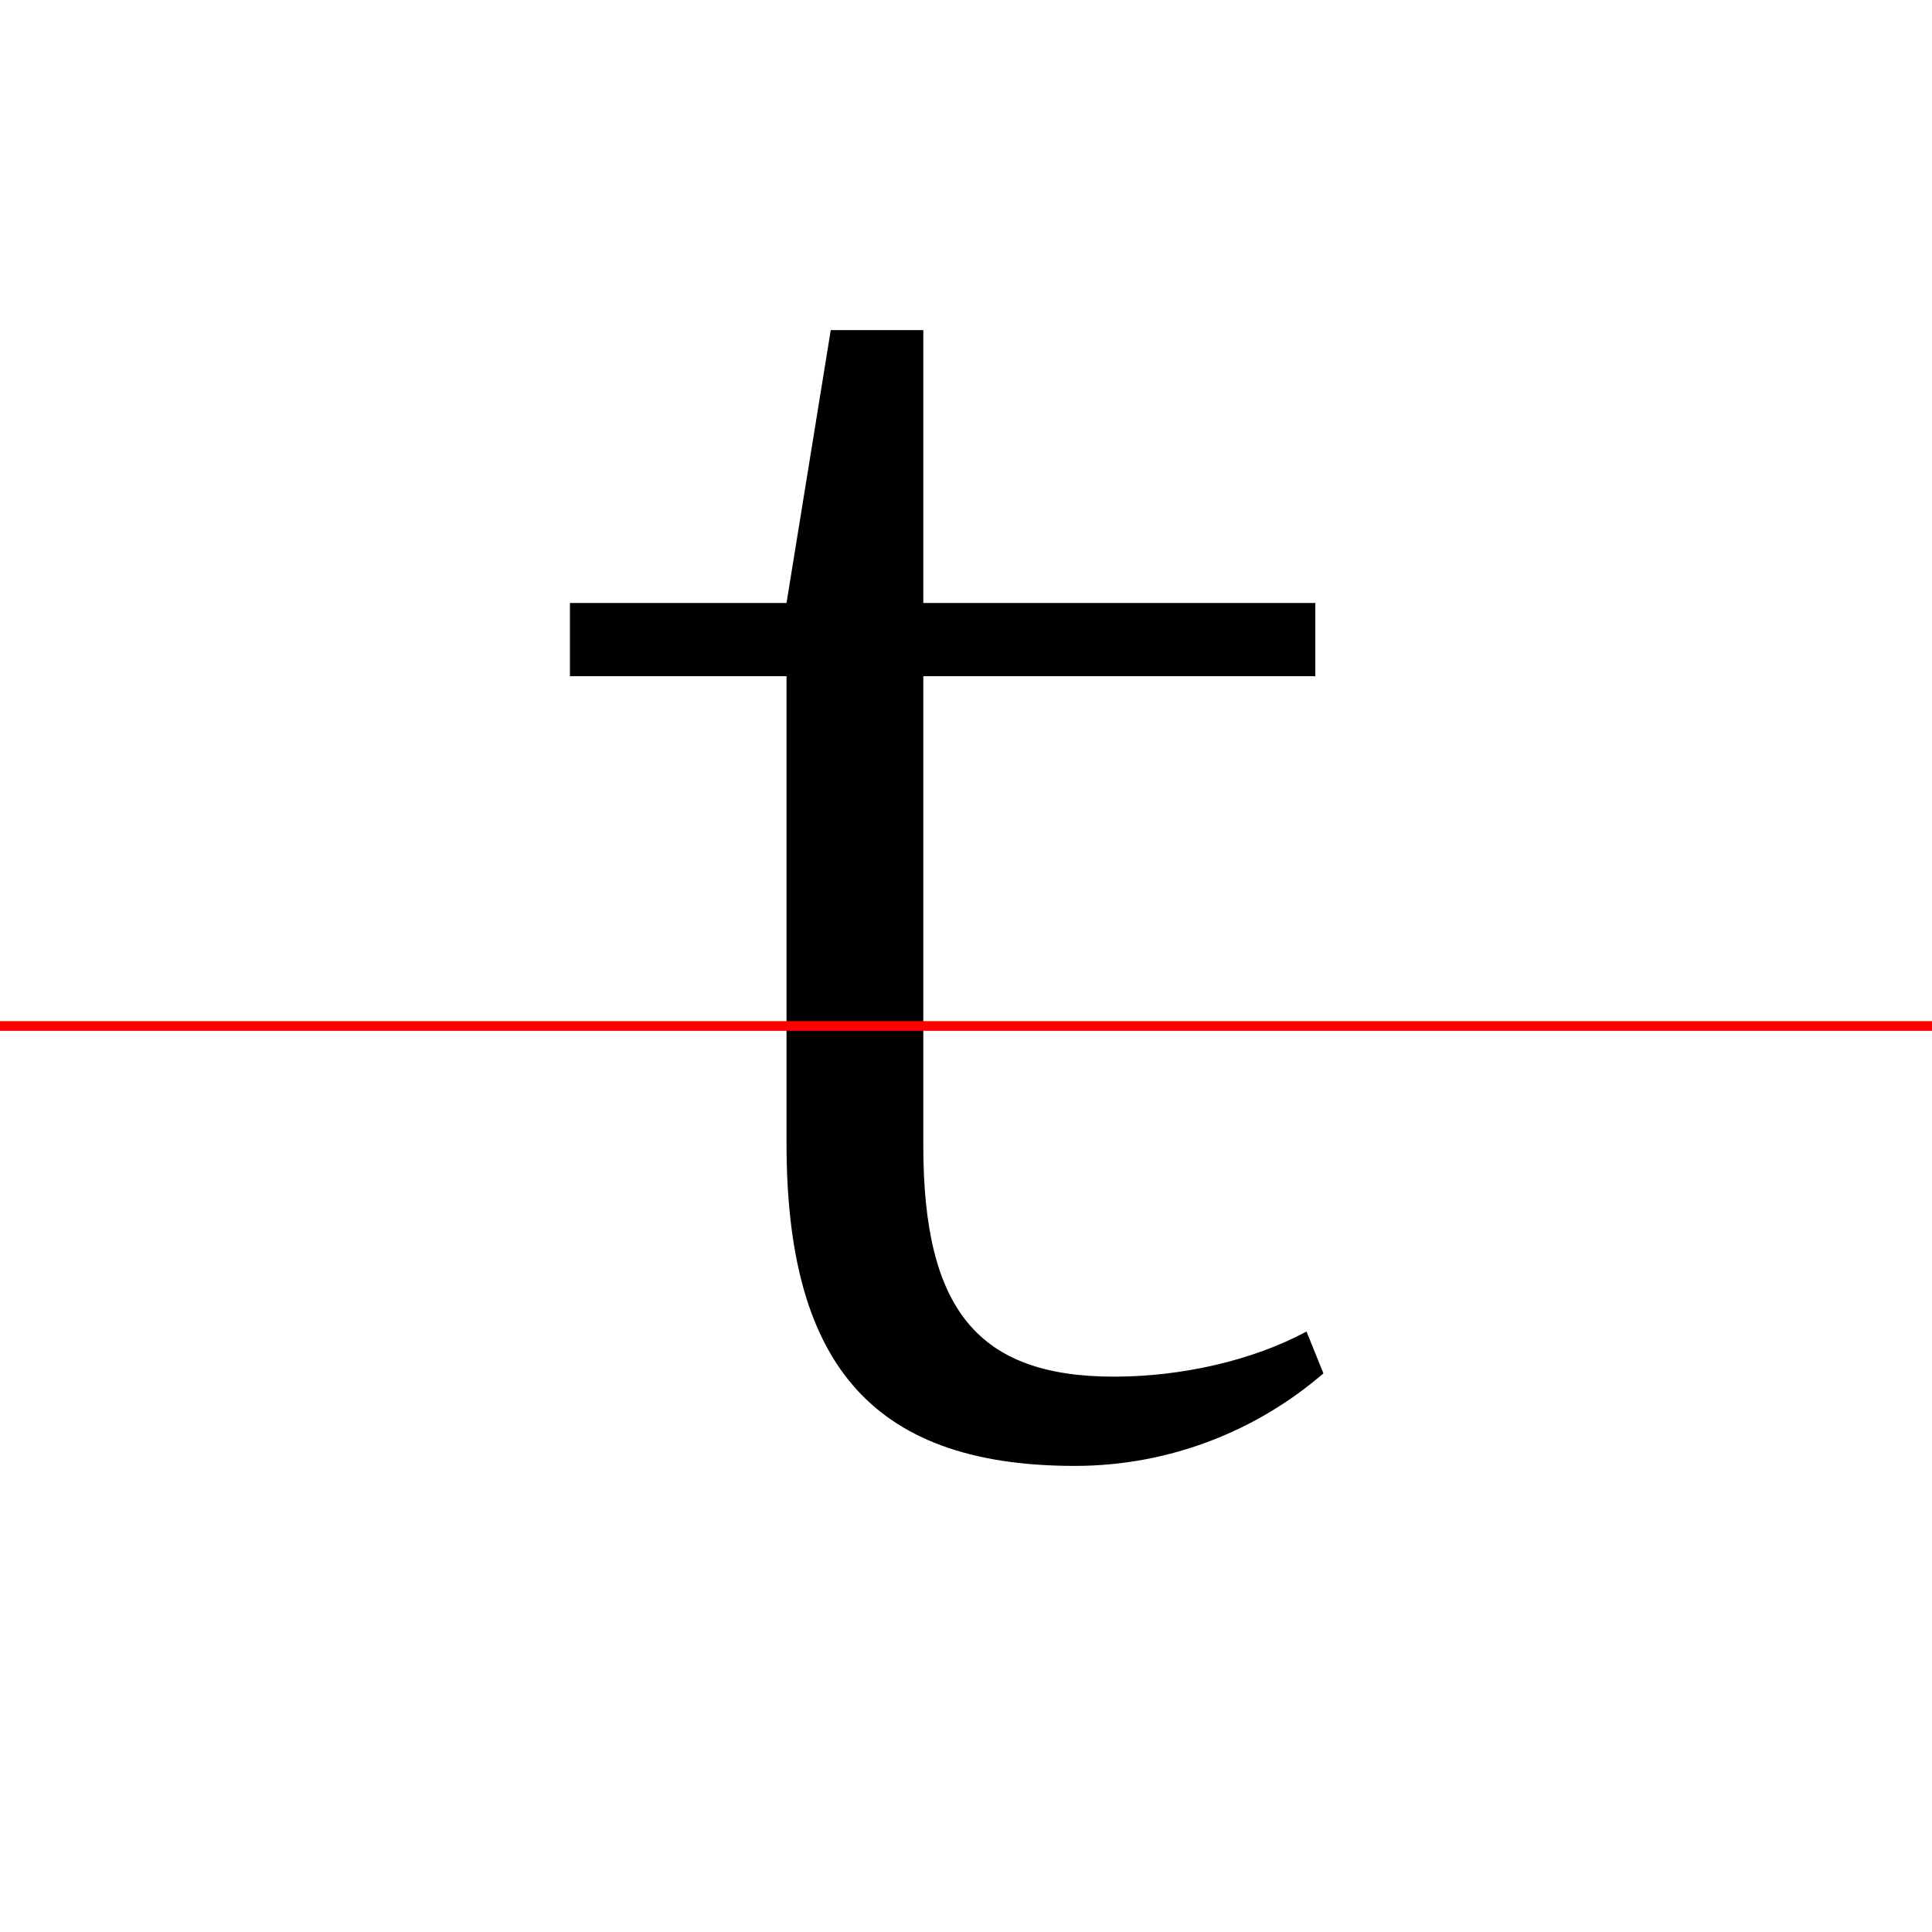 <?xml version="1.0" encoding="UTF-8"?>
<svg width="200" height="200" viewBox="0 0 200 200" version="1.1" xmlns="http://www.w3.org/2000/svg" xmlns:xlink="http://www.w3.org/1999/xlink">
 <rect x="0" y="0" width="200" height="200" fill="#333333" stroke="none"/>
 <path d="M0,0 l200,0 l0,200 l-200,0 Z M0,0" fill="rgb(255,255,255)" transform="matrix(1,0,0,-1,0,200)"/>
 <clipPath id="clip503">
  <path clip-rule="evenodd" d="M0,43.79 l200,0 l0,200 l-200,0 Z M0,43.79" transform="matrix(1,0,0,-1,0,150)"/>
 </clipPath>
 <g clip-path="url(#clip503)">
  <path d="M95.58,31.83 l0,48.17 l40.58,0 l0,7.58 l-40.58,0 l0,28.25 l-9.58,0 l-4.58,-28.25 l-22.42,0 l0,-7.58 l22.42,0 l0,-48.33 c0,-22.25,8.33,-33.42,30.25,-33.42 c9.67,0,18.83,3.08,25.58,7.83 l-1.92,6.67 c-5.67,-2.67,-12.92,-4.25,-20.0,-4.25 c-14.08,0,-19.75,6.83,-19.75,23.33 Z M95.58,31.83" fill="rgb(0,0,0)" transform="matrix(1,0,0,-1,0,150)"/>
 </g>
 <clipPath id="clip504">
  <path clip-rule="evenodd" d="M0,-50 l200,0 l0,93.79 l-200,0 Z M0,-50" transform="matrix(1,0,0,-1,0,150)"/>
 </clipPath>
 <g clip-path="url(#clip504)">
  <path d="M95.58,31.42 l0,50.58 l40.0,0 l0,5.58 l-40.0,0 l0,28.67 l-8.58,0 l-5.58,-28.67 l-20.75,0 l0,-5.58 l20.75,0 l0,-50.33 c0,-22.25,8.33,-33.42,29.83,-33.42 c10.0,0,19.0,3.75,25.75,9.58 l-1.75,4.33 c-5.58,-3.0,-12.92,-4.67,-19.92,-4.67 c-14.08,0,-19.75,6.92,-19.75,23.92 Z M95.58,31.42" fill="rgb(0,0,0)" transform="matrix(1,0,0,-1,0,150)"/>
 </g>
 <path d="M0,43.79 l200,0" fill="none" stroke="rgb(255,0,0)" stroke-width="1" transform="matrix(1,0,0,-1,0,150)"/>
</svg>